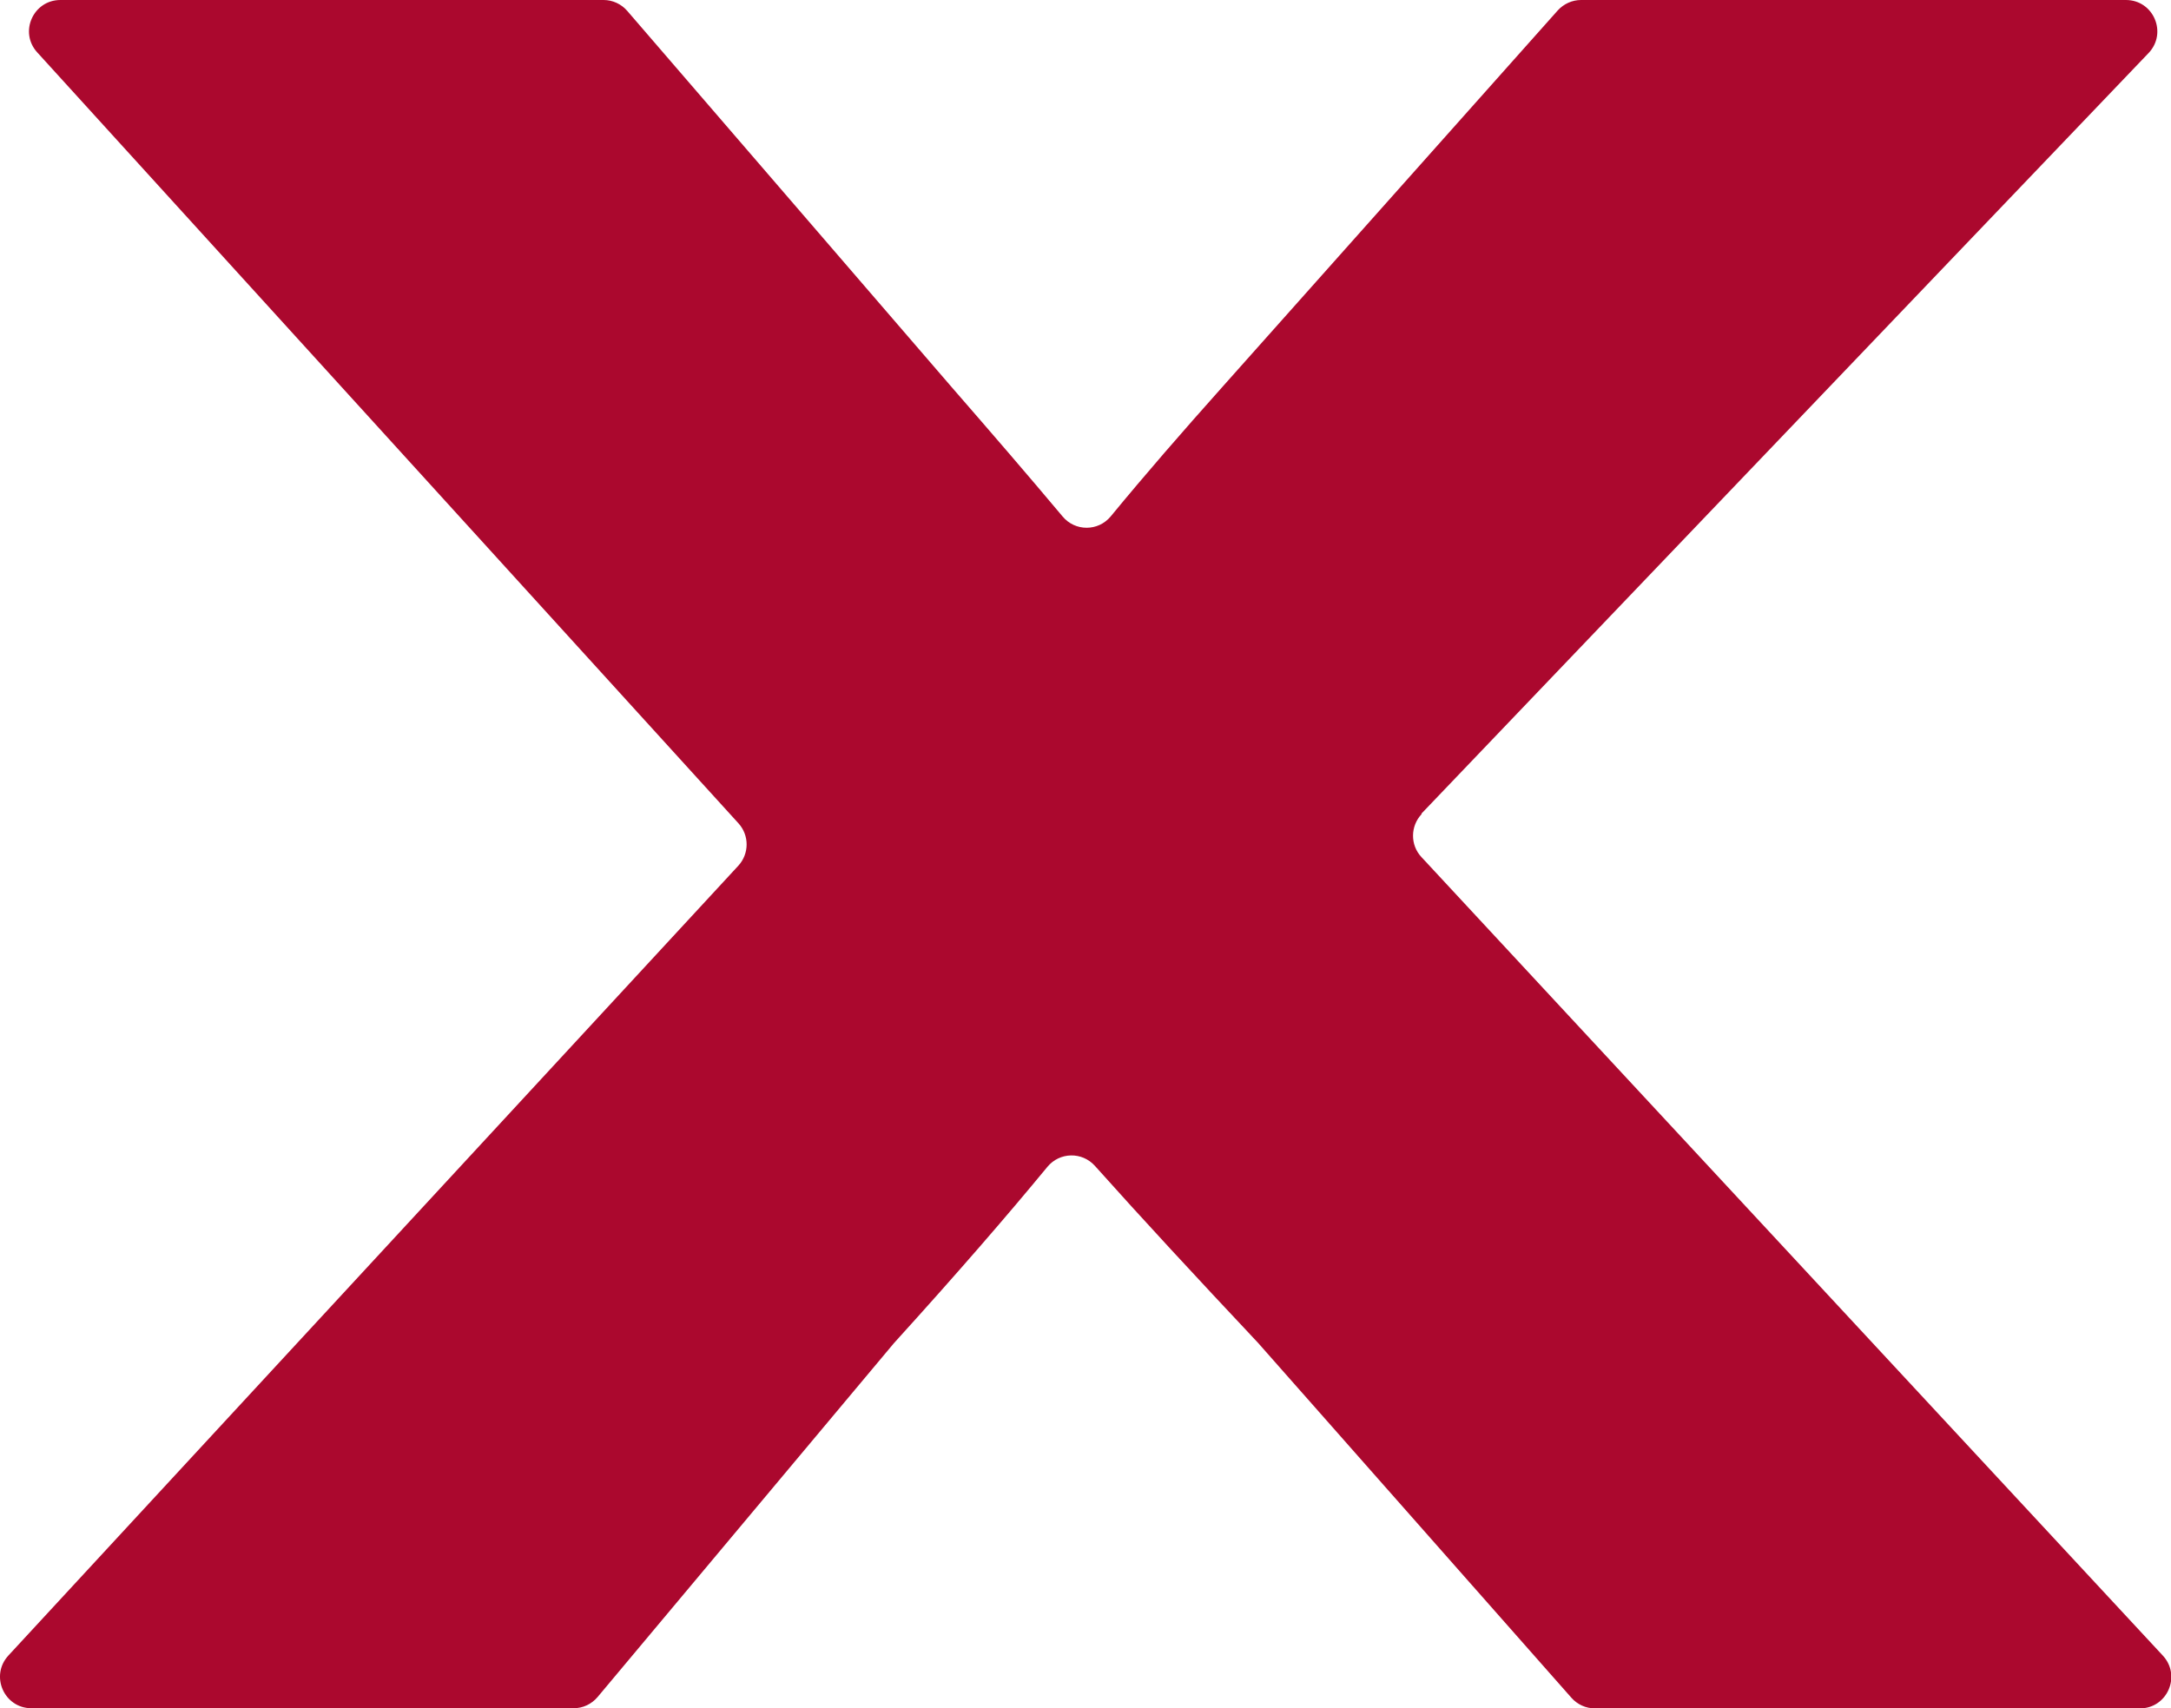 <?xml version="1.0" encoding="UTF-8"?><svg id="Layer_1" xmlns="http://www.w3.org/2000/svg" viewBox="0 0 134.73 106.01"><defs><style>.cls-1{fill:#ab082e;stroke-width:0px;}</style></defs><path class="cls-1" d="m88.21,50.5L133.34,3.29c1.18-1.24.31-3.29-1.41-3.29h-33.81c-.55,0-1.08.24-1.45.65l-20.78,23.33c-2.58,2.89-4.82,5.47-6.96,8.07-.78.94-2.21.94-2.99,0-2.18-2.6-4.46-5.24-6.86-8L38.93.68c-.37-.43-.91-.68-1.47-.68H3.75c-1.69,0-2.58,2-1.44,3.25l43.52,47.85c.68.75.67,1.89-.01,2.63L.52,102.75c-1.15,1.25-.27,3.27,1.43,3.27h33.65c.58,0,1.12-.26,1.49-.7l18.38-21.95c3.99-4.4,7-7.88,9.53-10.95.76-.92,2.15-.95,2.95-.06,2.95,3.3,6.22,6.83,10.12,10.98l19.45,22.03c.37.42.9.66,1.46.66h33.82c1.7,0,2.58-2.02,1.43-3.27l-46.02-49.57c-.7-.75-.69-1.92.02-2.67Z"/></svg>